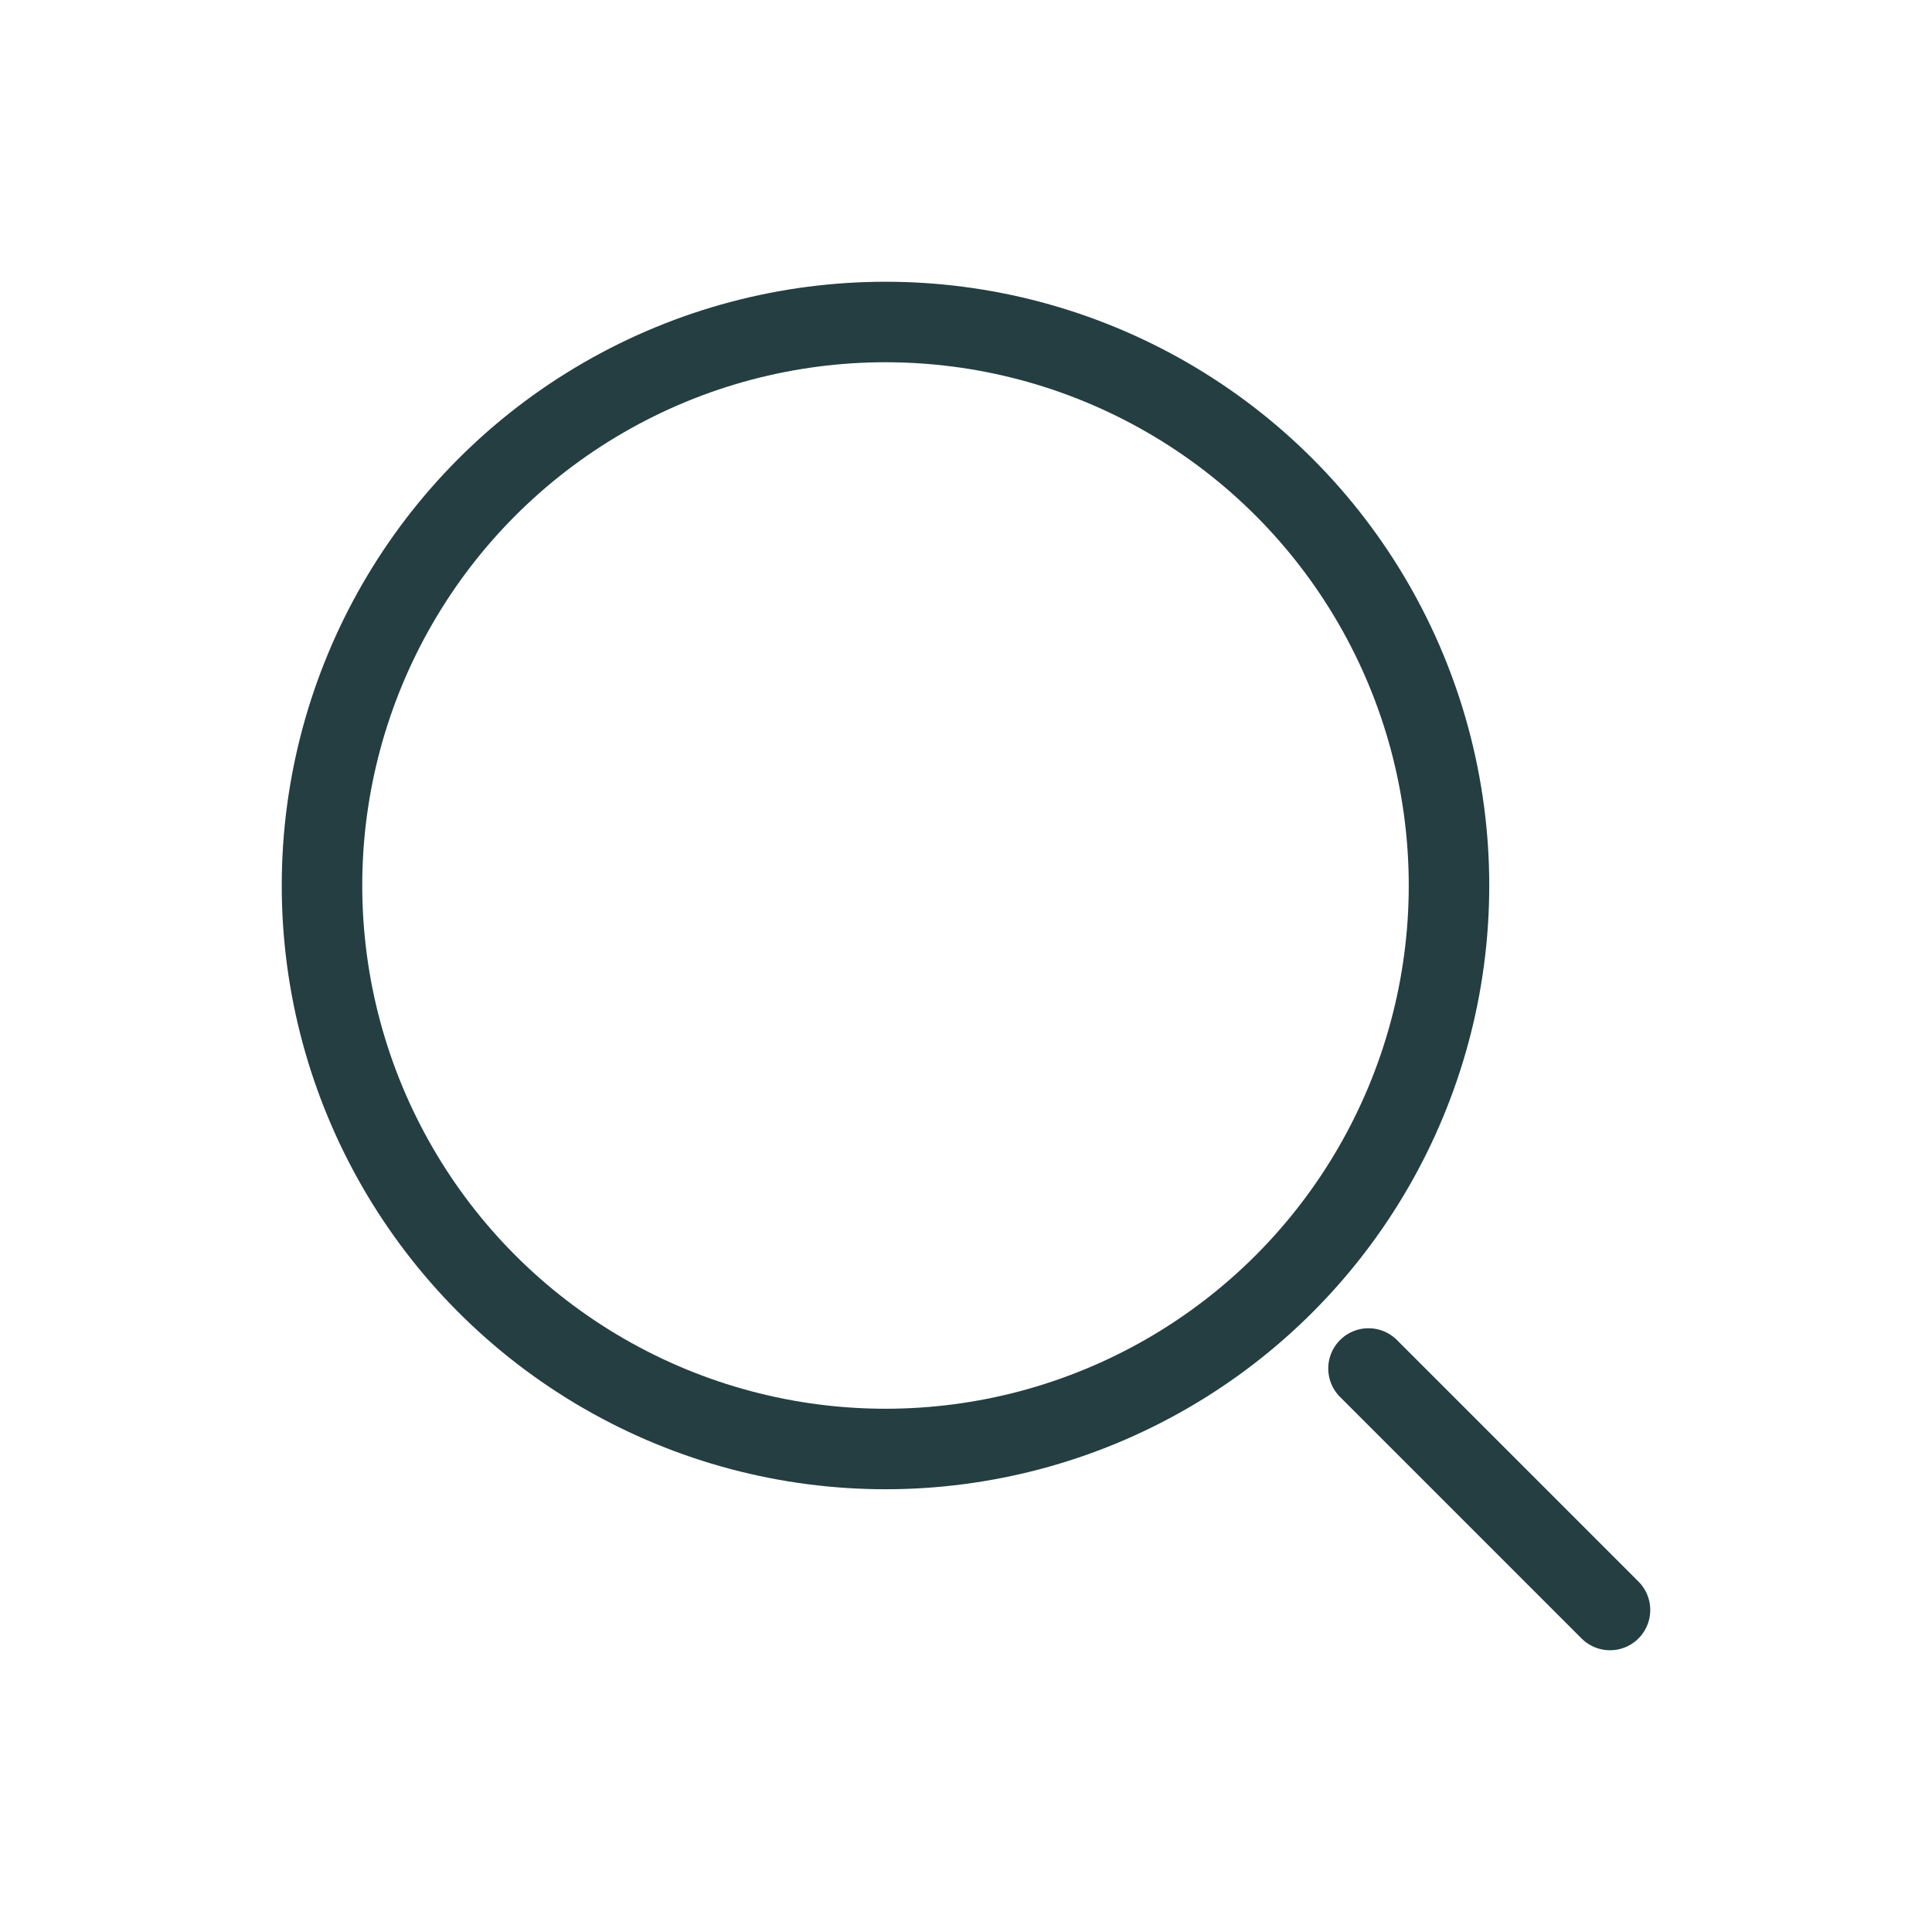 <svg width="24" height="24" viewBox="0 0 24 24" fill="none" xmlns="http://www.w3.org/2000/svg">
<circle cx="11" cy="11" r="7" stroke="#243E42"/>
<path d="M20 20L17 17" stroke="#243E42" stroke-linecap="round"/>
</svg>
